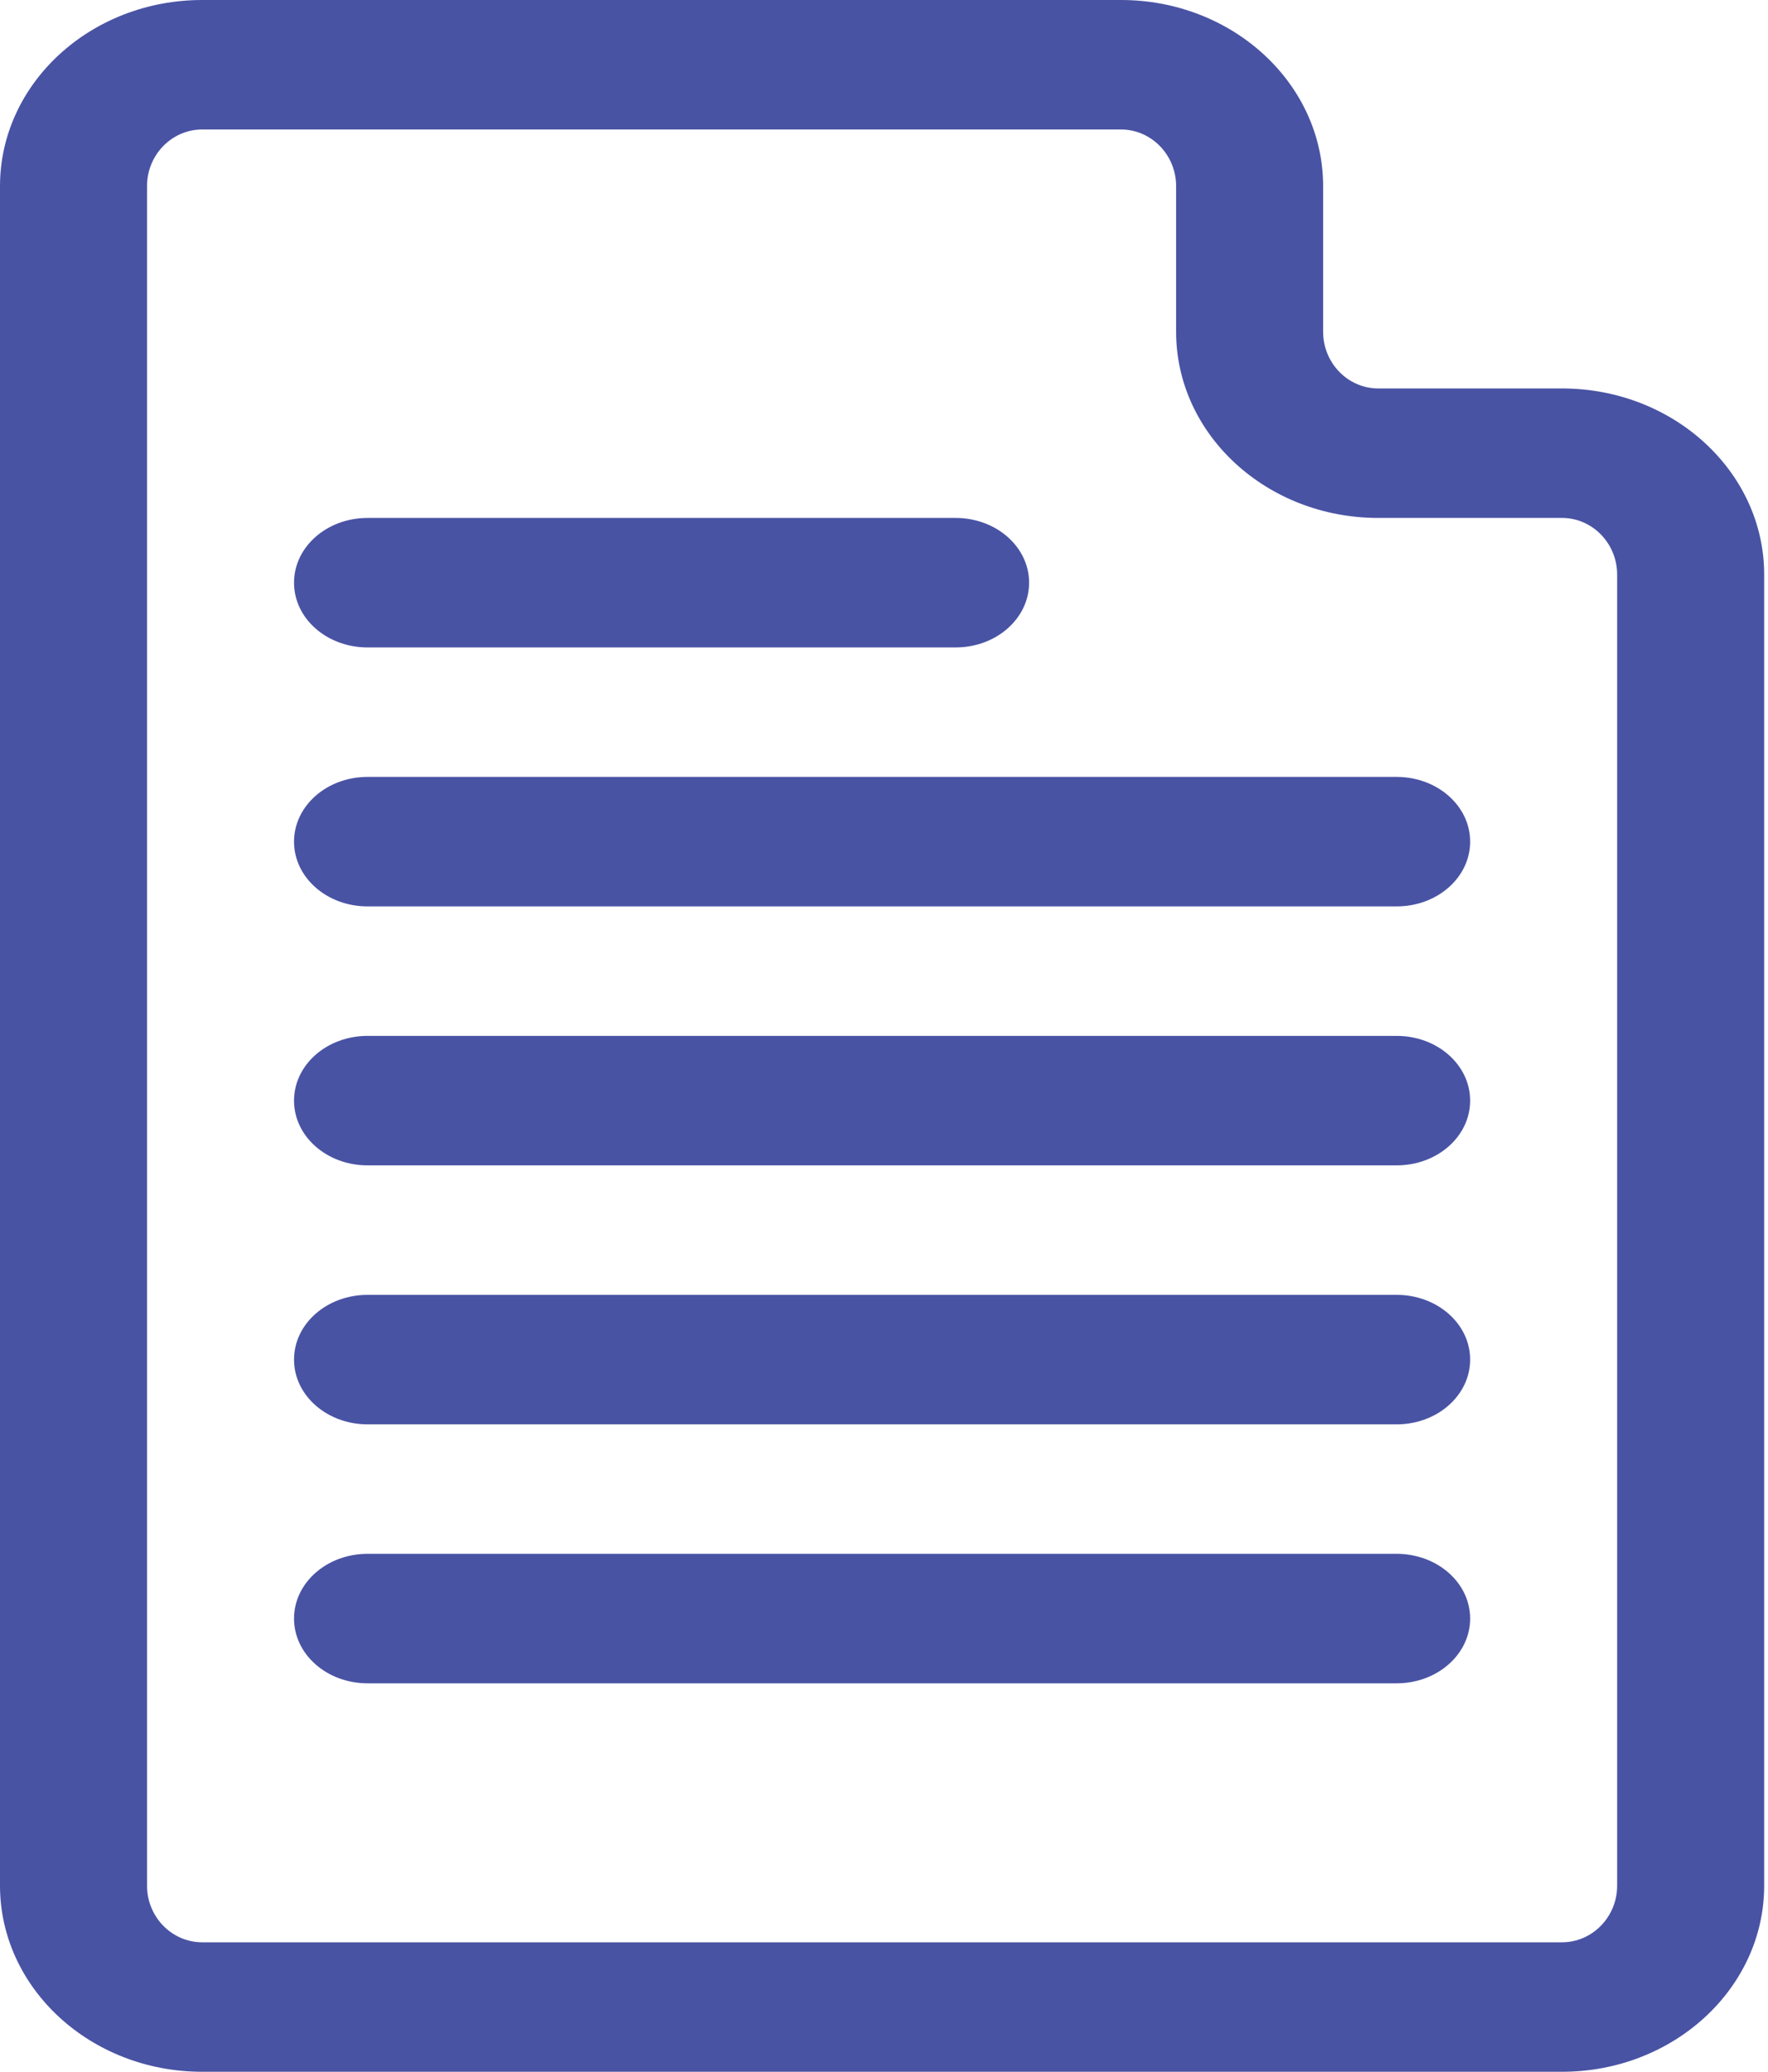 <svg width="256" height="300" viewBox="0 0 256 300" fill="none" xmlns="http://www.w3.org/2000/svg">
<path d="M226.176 56.25H199.567C195.171 56.25 191.584 52.566 191.584 48.047V26.953C191.584 12.084 178.471 0 162.314 0H29.27C13.123 0 0 12.084 0 26.953V273.047C0 287.906 13.123 300 29.27 300H226.176C242.333 300 255.446 287.906 255.446 273.047V83.203C255.446 68.334 242.333 56.25 226.176 56.25ZM234.158 273.047C234.158 277.566 230.572 281.25 226.176 281.25H29.27C24.874 281.25 21.287 277.566 21.287 273.047V26.953C21.287 22.434 24.874 18.75 29.27 18.75H162.314C166.71 18.75 170.297 22.434 170.297 26.953V48.047C170.297 62.916 183.41 75 199.567 75H226.176C230.572 75 234.158 78.684 234.158 83.203V273.047ZM53.218 93.75H138.366C144.252 93.75 149.01 89.559 149.01 84.375C149.01 79.191 144.252 75 138.366 75H53.218C47.332 75 42.574 79.191 42.574 84.375C42.574 89.559 47.332 93.75 53.218 93.75ZM202.228 112.5H53.218C47.332 112.5 42.574 116.691 42.574 121.875C42.574 127.059 47.332 131.25 53.218 131.25H202.228C208.114 131.25 212.871 127.059 212.871 121.875C212.871 116.691 208.114 112.5 202.228 112.5ZM202.228 150H53.218C47.332 150 42.574 154.191 42.574 159.375C42.574 164.559 47.332 168.75 53.218 168.75H202.228C208.114 168.75 212.871 164.559 212.871 159.375C212.871 154.191 208.114 150 202.228 150ZM202.228 187.5H53.218C47.332 187.5 42.574 191.691 42.574 196.875C42.574 202.05 47.332 206.25 53.218 206.25H202.228C208.114 206.25 212.871 202.05 212.871 196.875C212.871 191.691 208.114 187.5 202.228 187.5ZM202.228 225H53.218C47.332 225 42.574 229.191 42.574 234.375C42.574 239.55 47.332 243.75 53.218 243.75H202.228C208.114 243.75 212.871 239.55 212.871 234.375C212.871 229.191 208.114 225 202.228 225Z" fill="#4953A4"/>
</svg>
